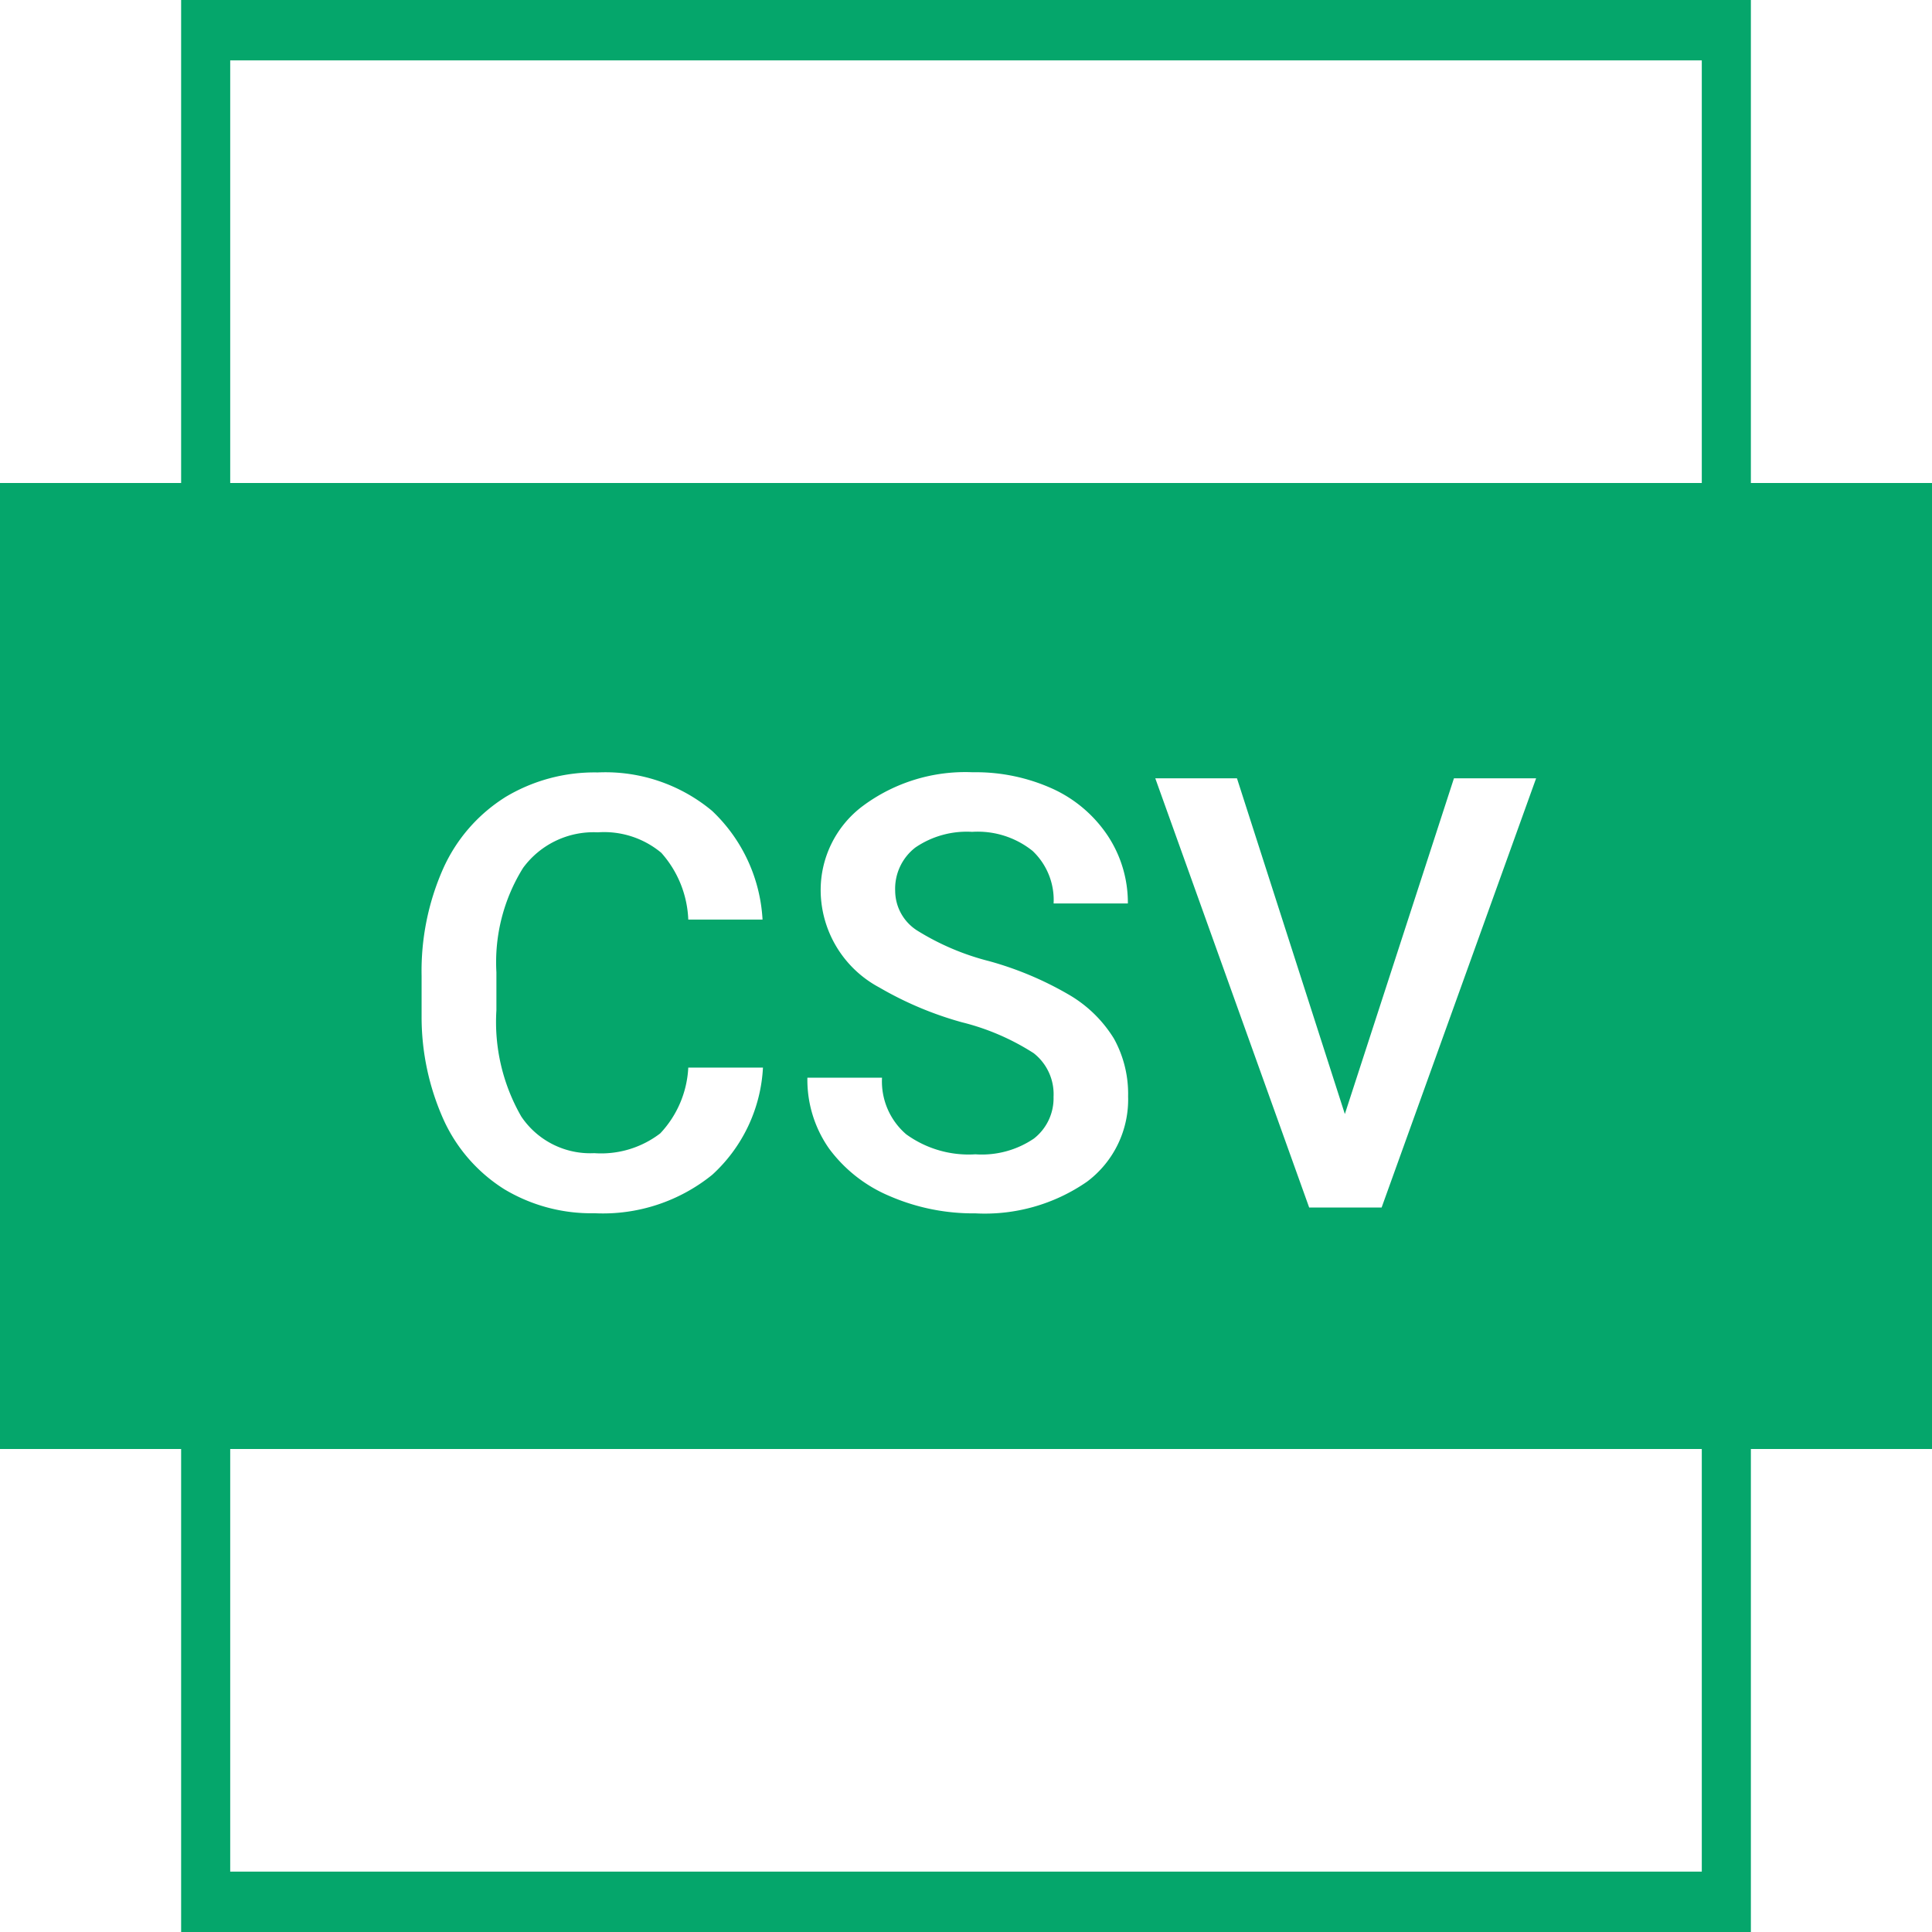 <svg xmlns="http://www.w3.org/2000/svg" xmlns:xlink="http://www.w3.org/1999/xlink" width="32" height="32" viewBox="0 0 32 32">
  <defs>
    <clipPath id="clip-ico_csv">
      <rect width="32" height="32"/>
    </clipPath>
  </defs>
  <g id="ico_csv" clip-path="url(#clip-ico_csv)">
    <path id="합치기_75" data-name="합치기 75" d="M28-2934v-8H25v-16h3v-8H54v8h3v16H54v8Zm.813-1H53.187v-7H28.813Zm9.919-11.976a2.4,2.4,0,0,0,1.006.788,3.481,3.481,0,0,0,1.418.285,2.971,2.971,0,0,0,1.849-.525,1.7,1.7,0,0,0,.68-1.413,1.891,1.891,0,0,0-.234-.955,2.13,2.13,0,0,0-.737-.723,5.541,5.541,0,0,0-1.333-.562,4.205,4.205,0,0,1-1.192-.508.783.783,0,0,1-.362-.652.862.862,0,0,1,.335-.722,1.511,1.511,0,0,1,.94-.259,1.452,1.452,0,0,1,1,.315,1.117,1.117,0,0,1,.349.871h1.23a2.01,2.01,0,0,0-.332-1.12,2.189,2.189,0,0,0-.913-.779,3.082,3.082,0,0,0-1.324-.274,2.844,2.844,0,0,0-1.819.557,1.739,1.739,0,0,0-.7,1.416,1.833,1.833,0,0,0,.972,1.592,5.766,5.766,0,0,0,1.367.576,3.953,3.953,0,0,1,1.189.512.861.861,0,0,1,.329.723.846.846,0,0,1-.325.691,1.535,1.535,0,0,1-.969.261,1.762,1.762,0,0,1-1.147-.332,1.155,1.155,0,0,1-.4-.937H38.373A1.981,1.981,0,0,0,38.732-2946.976Zm-5.37-5.816a2.7,2.7,0,0,0-1.023,1.182,4.179,4.179,0,0,0-.356,1.773v.663a4.152,4.152,0,0,0,.366,1.724,2.658,2.658,0,0,0,1,1.145,2.8,2.8,0,0,0,1.5.4,2.877,2.877,0,0,0,1.948-.637,2.585,2.585,0,0,0,.84-1.775H36.4a1.711,1.711,0,0,1-.464,1.089,1.607,1.607,0,0,1-1.093.328,1.376,1.376,0,0,1-1.209-.607,3.14,3.14,0,0,1-.412-1.76v-.63a2.953,2.953,0,0,1,.442-1.728,1.447,1.447,0,0,1,1.237-.589,1.478,1.478,0,0,1,1.052.339,1.763,1.763,0,0,1,.447,1.106h1.23a2.68,2.68,0,0,0-.835-1.8,2.759,2.759,0,0,0-1.895-.637A2.864,2.864,0,0,0,33.361-2952.792ZM46.684-2946h1.2l2.559-7.109H49.082l-1.807,5.561-1.787-5.561H44.135Zm-17.871-12H53.187v-7H28.813Z" transform="translate(-25 2966)" fill="#05a66b"/>
  </g>
</svg>
